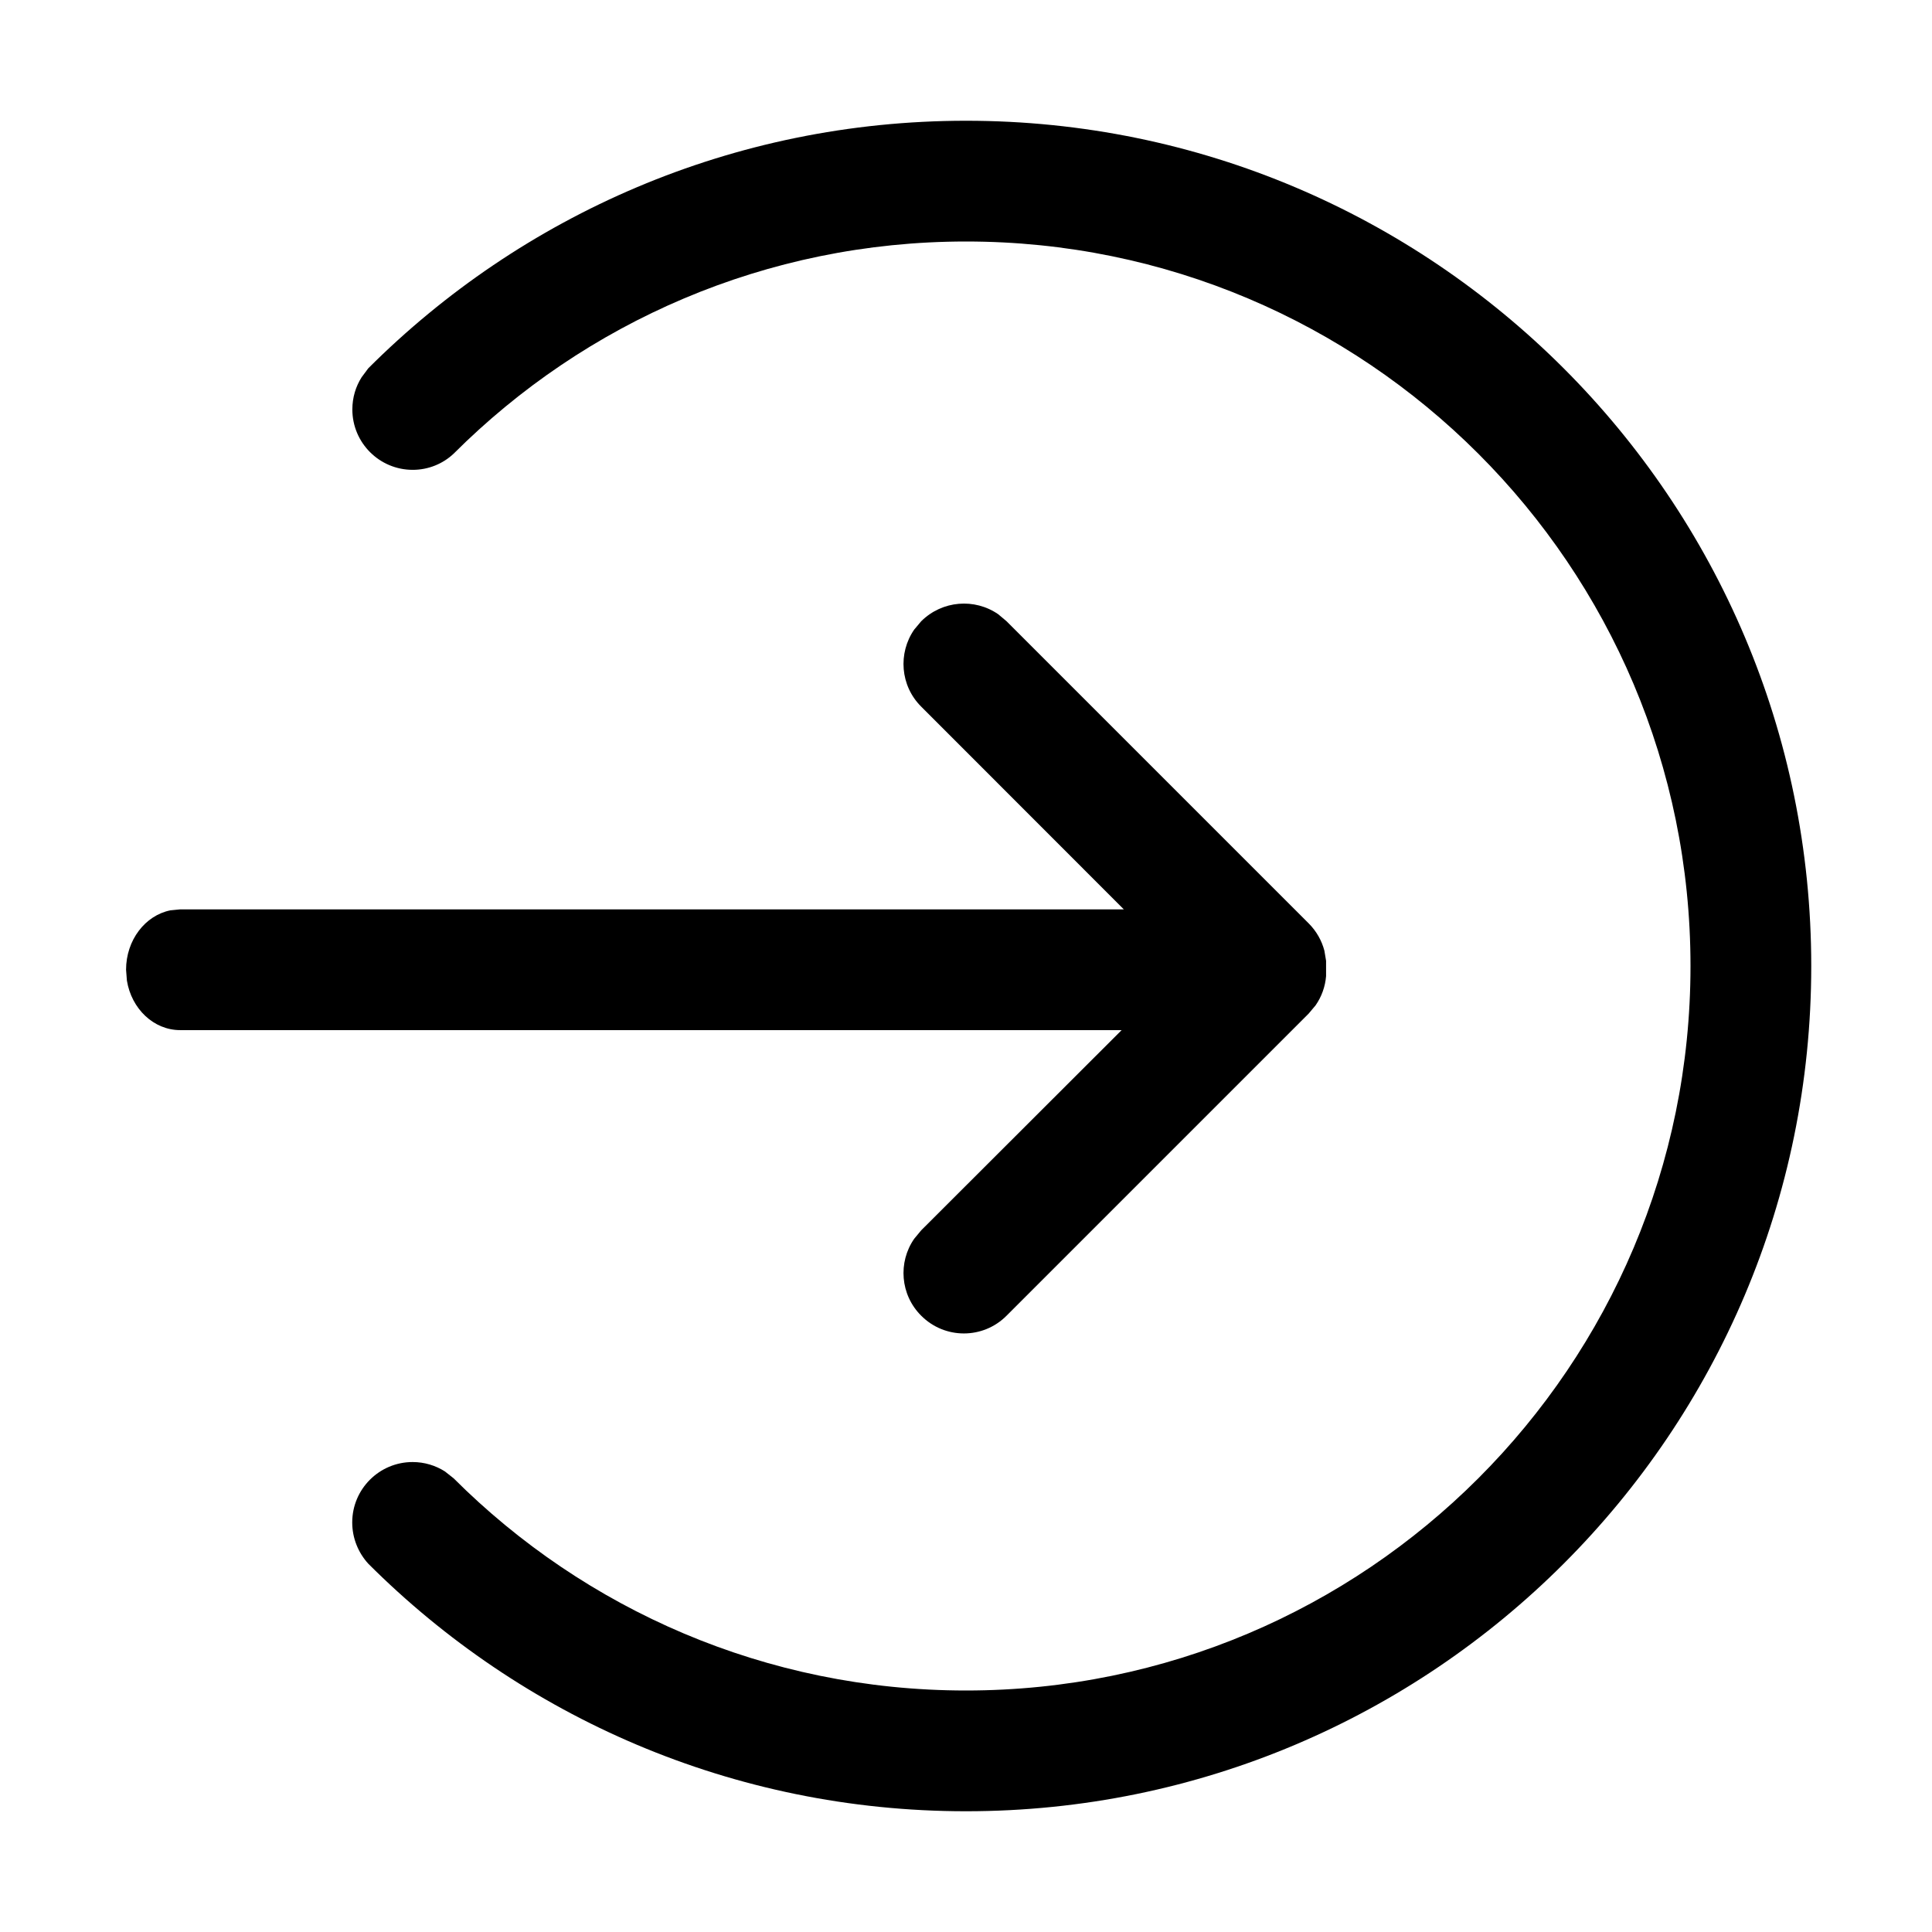 <?xml version="1.0" encoding="UTF-8"?>
<svg width="16px" height="16px" viewBox="0 0 16 16" version="1.1" xmlns="http://www.w3.org/2000/svg" xmlns:xlink="http://www.w3.org/1999/xlink">
    <g id="组件分类" stroke="none" stroke-width="1" fill="none" fill-rule="evenodd">
        <g id="Icon图标-Light" transform="translate(-456, -310)">
            <g id="方向和建议" transform="translate(120, 262)">
                <g id="General/Icon/激活" transform="translate(336, 48)">
                    <g id="1.通用/1.Icon图标/激活">
                        <rect id="矩形" fill-rule="nonzero" x="0" y="0" width="16" height="16"></rect>
                        <path d="M8,1 C11.866,1 15,4.134 15,8 C15,11.866 11.866,15 8,15 C6.067,15 4.317,14.216 3.05,12.95 C2.968,12.86 2.917,12.74 2.917,12.608 C2.917,12.332 3.141,12.108 3.417,12.108 C3.516,12.108 3.608,12.137 3.685,12.186 L3.757,12.243 C4.843,13.328 6.343,14 8,14 C11.314,14 14,11.314 14,8 C14,4.686 11.314,2 8,2 C6.343,2 4.843,2.672 3.757,3.757 C3.669,3.84 3.549,3.891 3.418,3.891 C3.142,3.891 2.918,3.667 2.918,3.391 C2.918,3.292 2.946,3.201 2.995,3.124 L3.05,3.05 C4.317,1.784 6.067,1 8,1 Z M8.267,5.087 L8.336,5.145 L10.837,7.646 C10.903,7.712 10.946,7.79 10.968,7.873 L10.982,7.957 L10.982,8.084 C10.975,8.169 10.946,8.253 10.895,8.326 L10.837,8.395 L8.336,10.896 C8.141,11.092 7.824,11.092 7.629,10.896 C7.455,10.723 7.436,10.453 7.571,10.259 L7.629,10.189 L9.289,8.531 L1.492,8.531 C1.272,8.531 1.089,8.354 1.051,8.121 L1.044,8.031 C1.044,7.786 1.202,7.581 1.411,7.539 L1.492,7.531 L9.307,7.531 L7.629,5.852 C7.455,5.679 7.436,5.409 7.571,5.214 L7.629,5.145 C7.803,4.972 8.072,4.952 8.267,5.087 Z" id="形状结合" fill="currentColor" fill-rule="evenodd"></path>
                    </g>
                </g>
            </g>
        </g>
    </g>
</svg>
